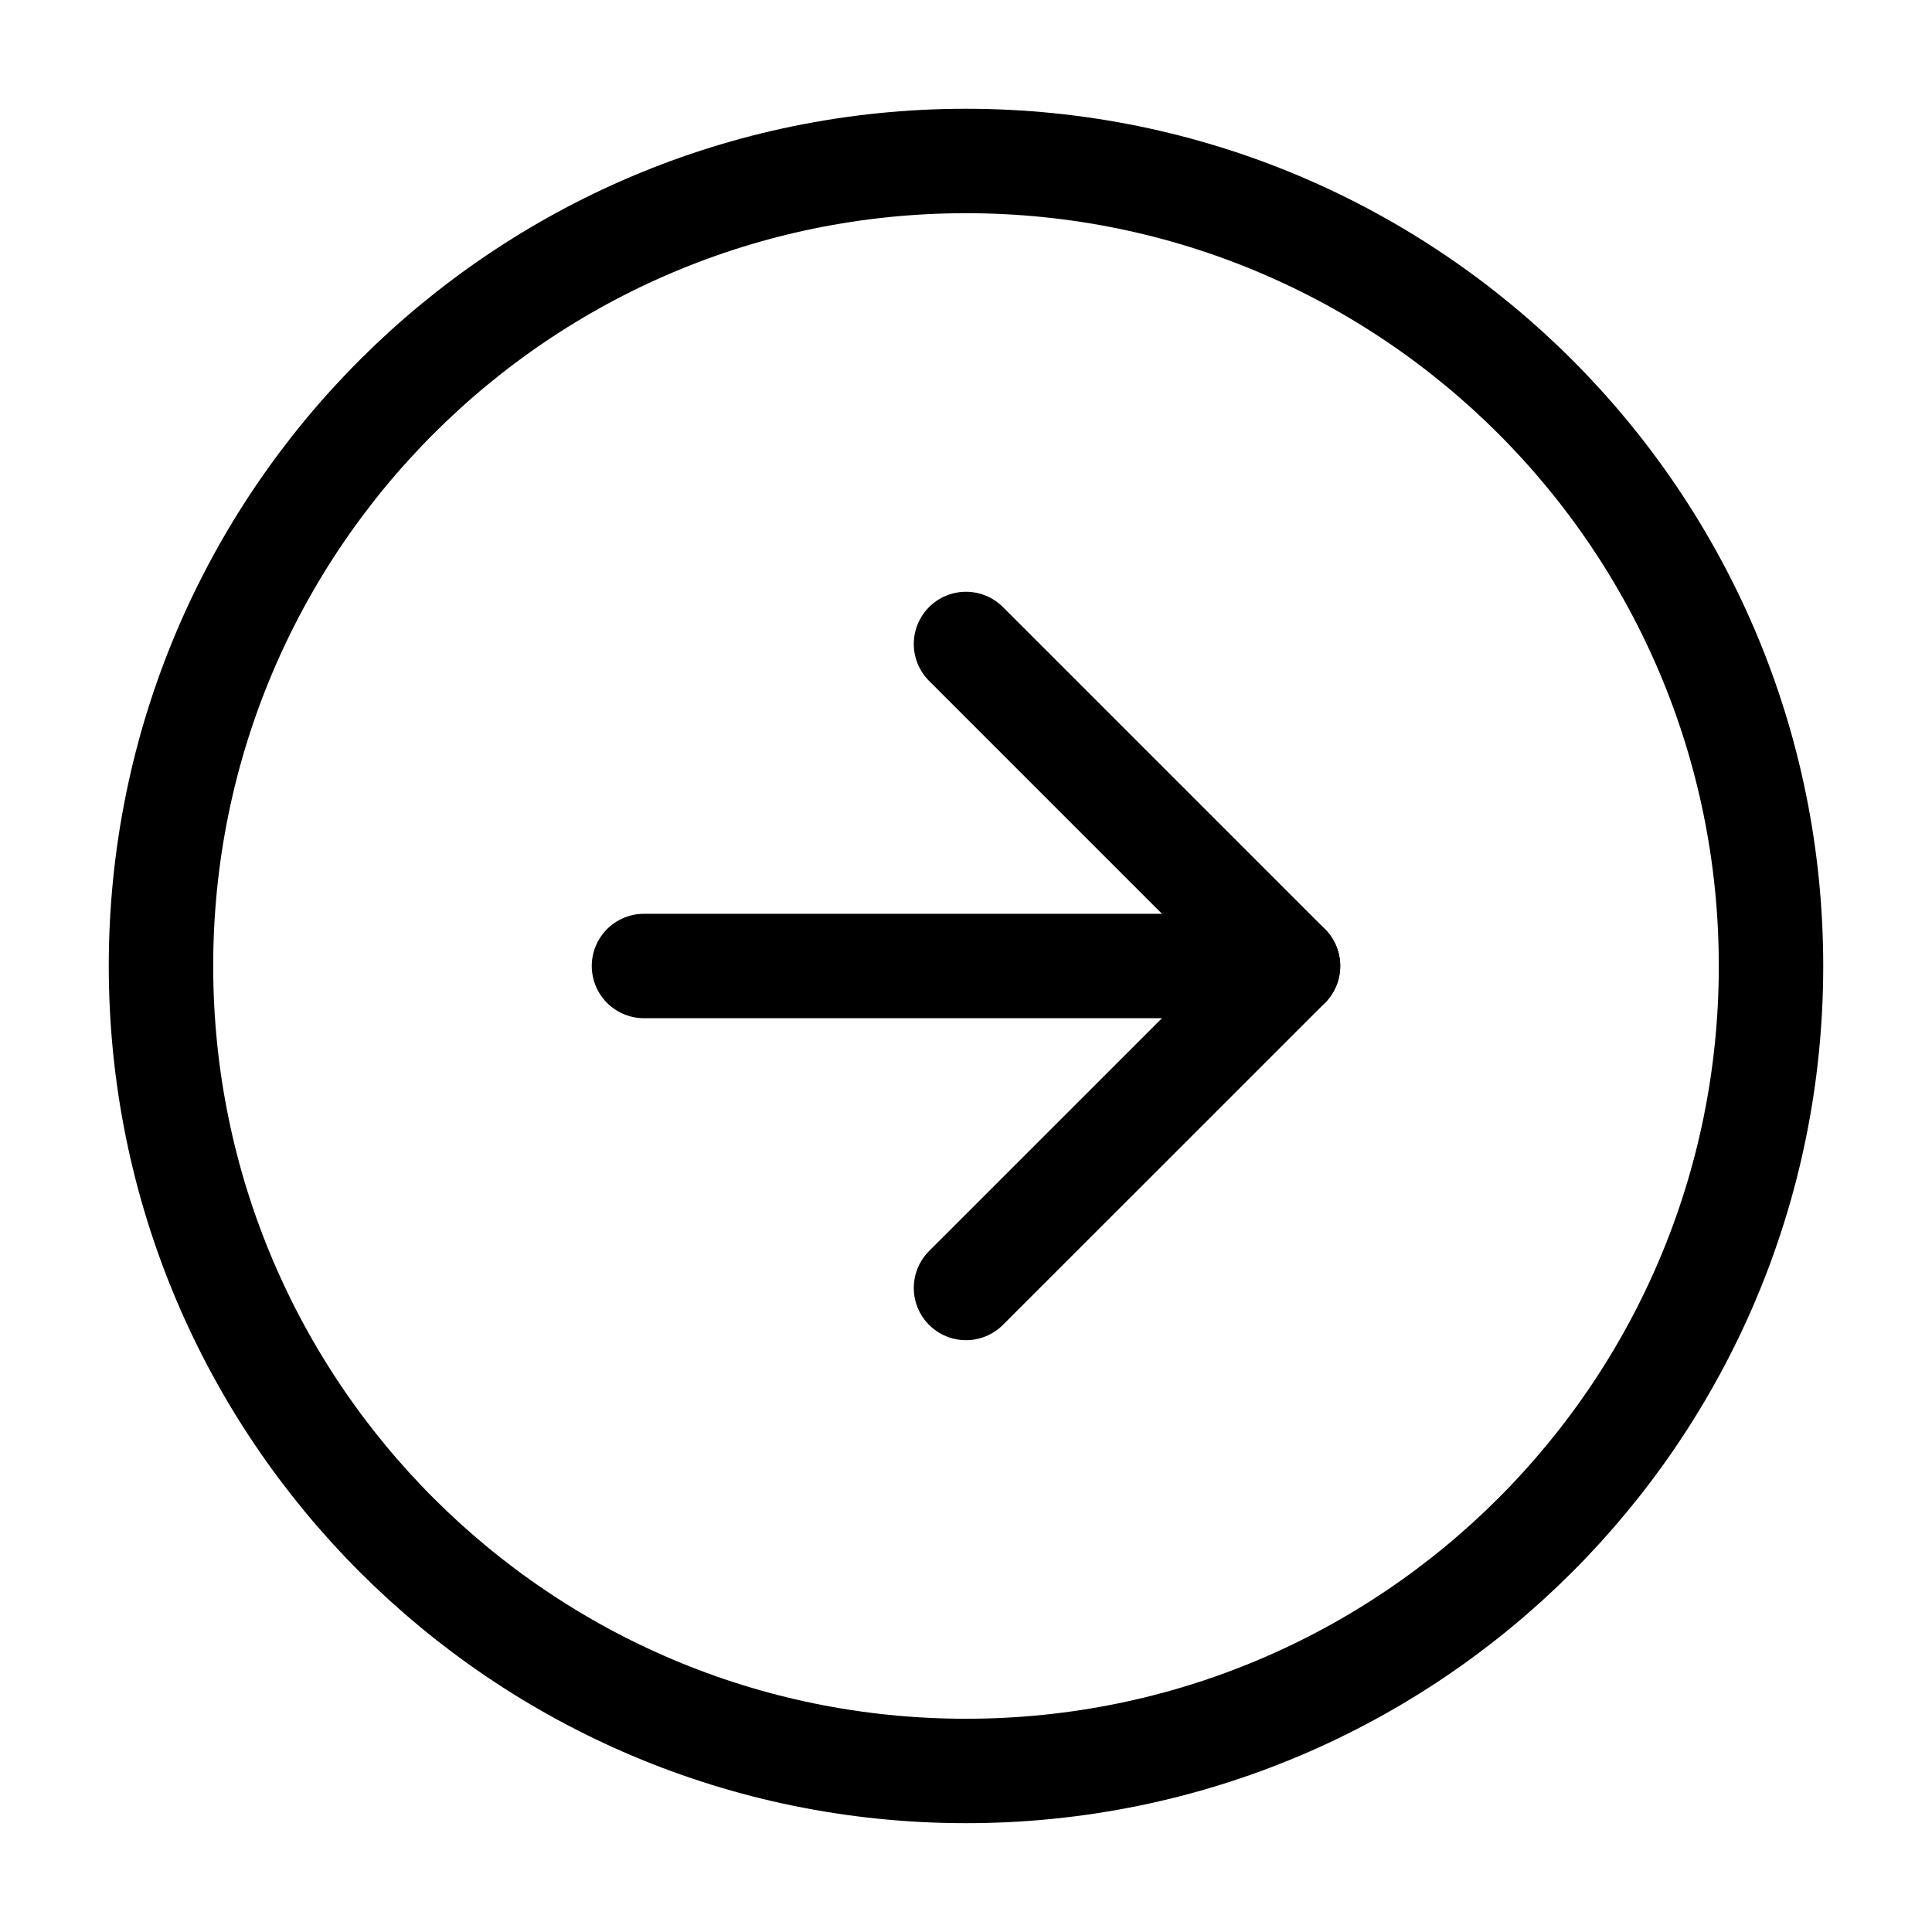 <svg width="37" height="37" viewBox="0 0 37 37" fill="none" xmlns="http://www.w3.org/2000/svg">
<path d="M18.5 33.916C27.014 33.916 33.917 27.014 33.917 18.5C33.917 9.985 27.014 3.083 18.5 3.083C9.986 3.083 3.083 9.985 3.083 18.5C3.083 27.014 9.986 33.916 18.5 33.916Z" stroke="black" stroke-width="2" stroke-linecap="round" stroke-linejoin="round"/>
<path d="M18.5 24.666L24.667 18.5L18.5 12.333" stroke="black" stroke-width="2" stroke-linecap="round" stroke-linejoin="round"/>
<path d="M12.333 18.5H24.667" stroke="black" stroke-width="2" stroke-linecap="round" stroke-linejoin="round"/>
</svg>

